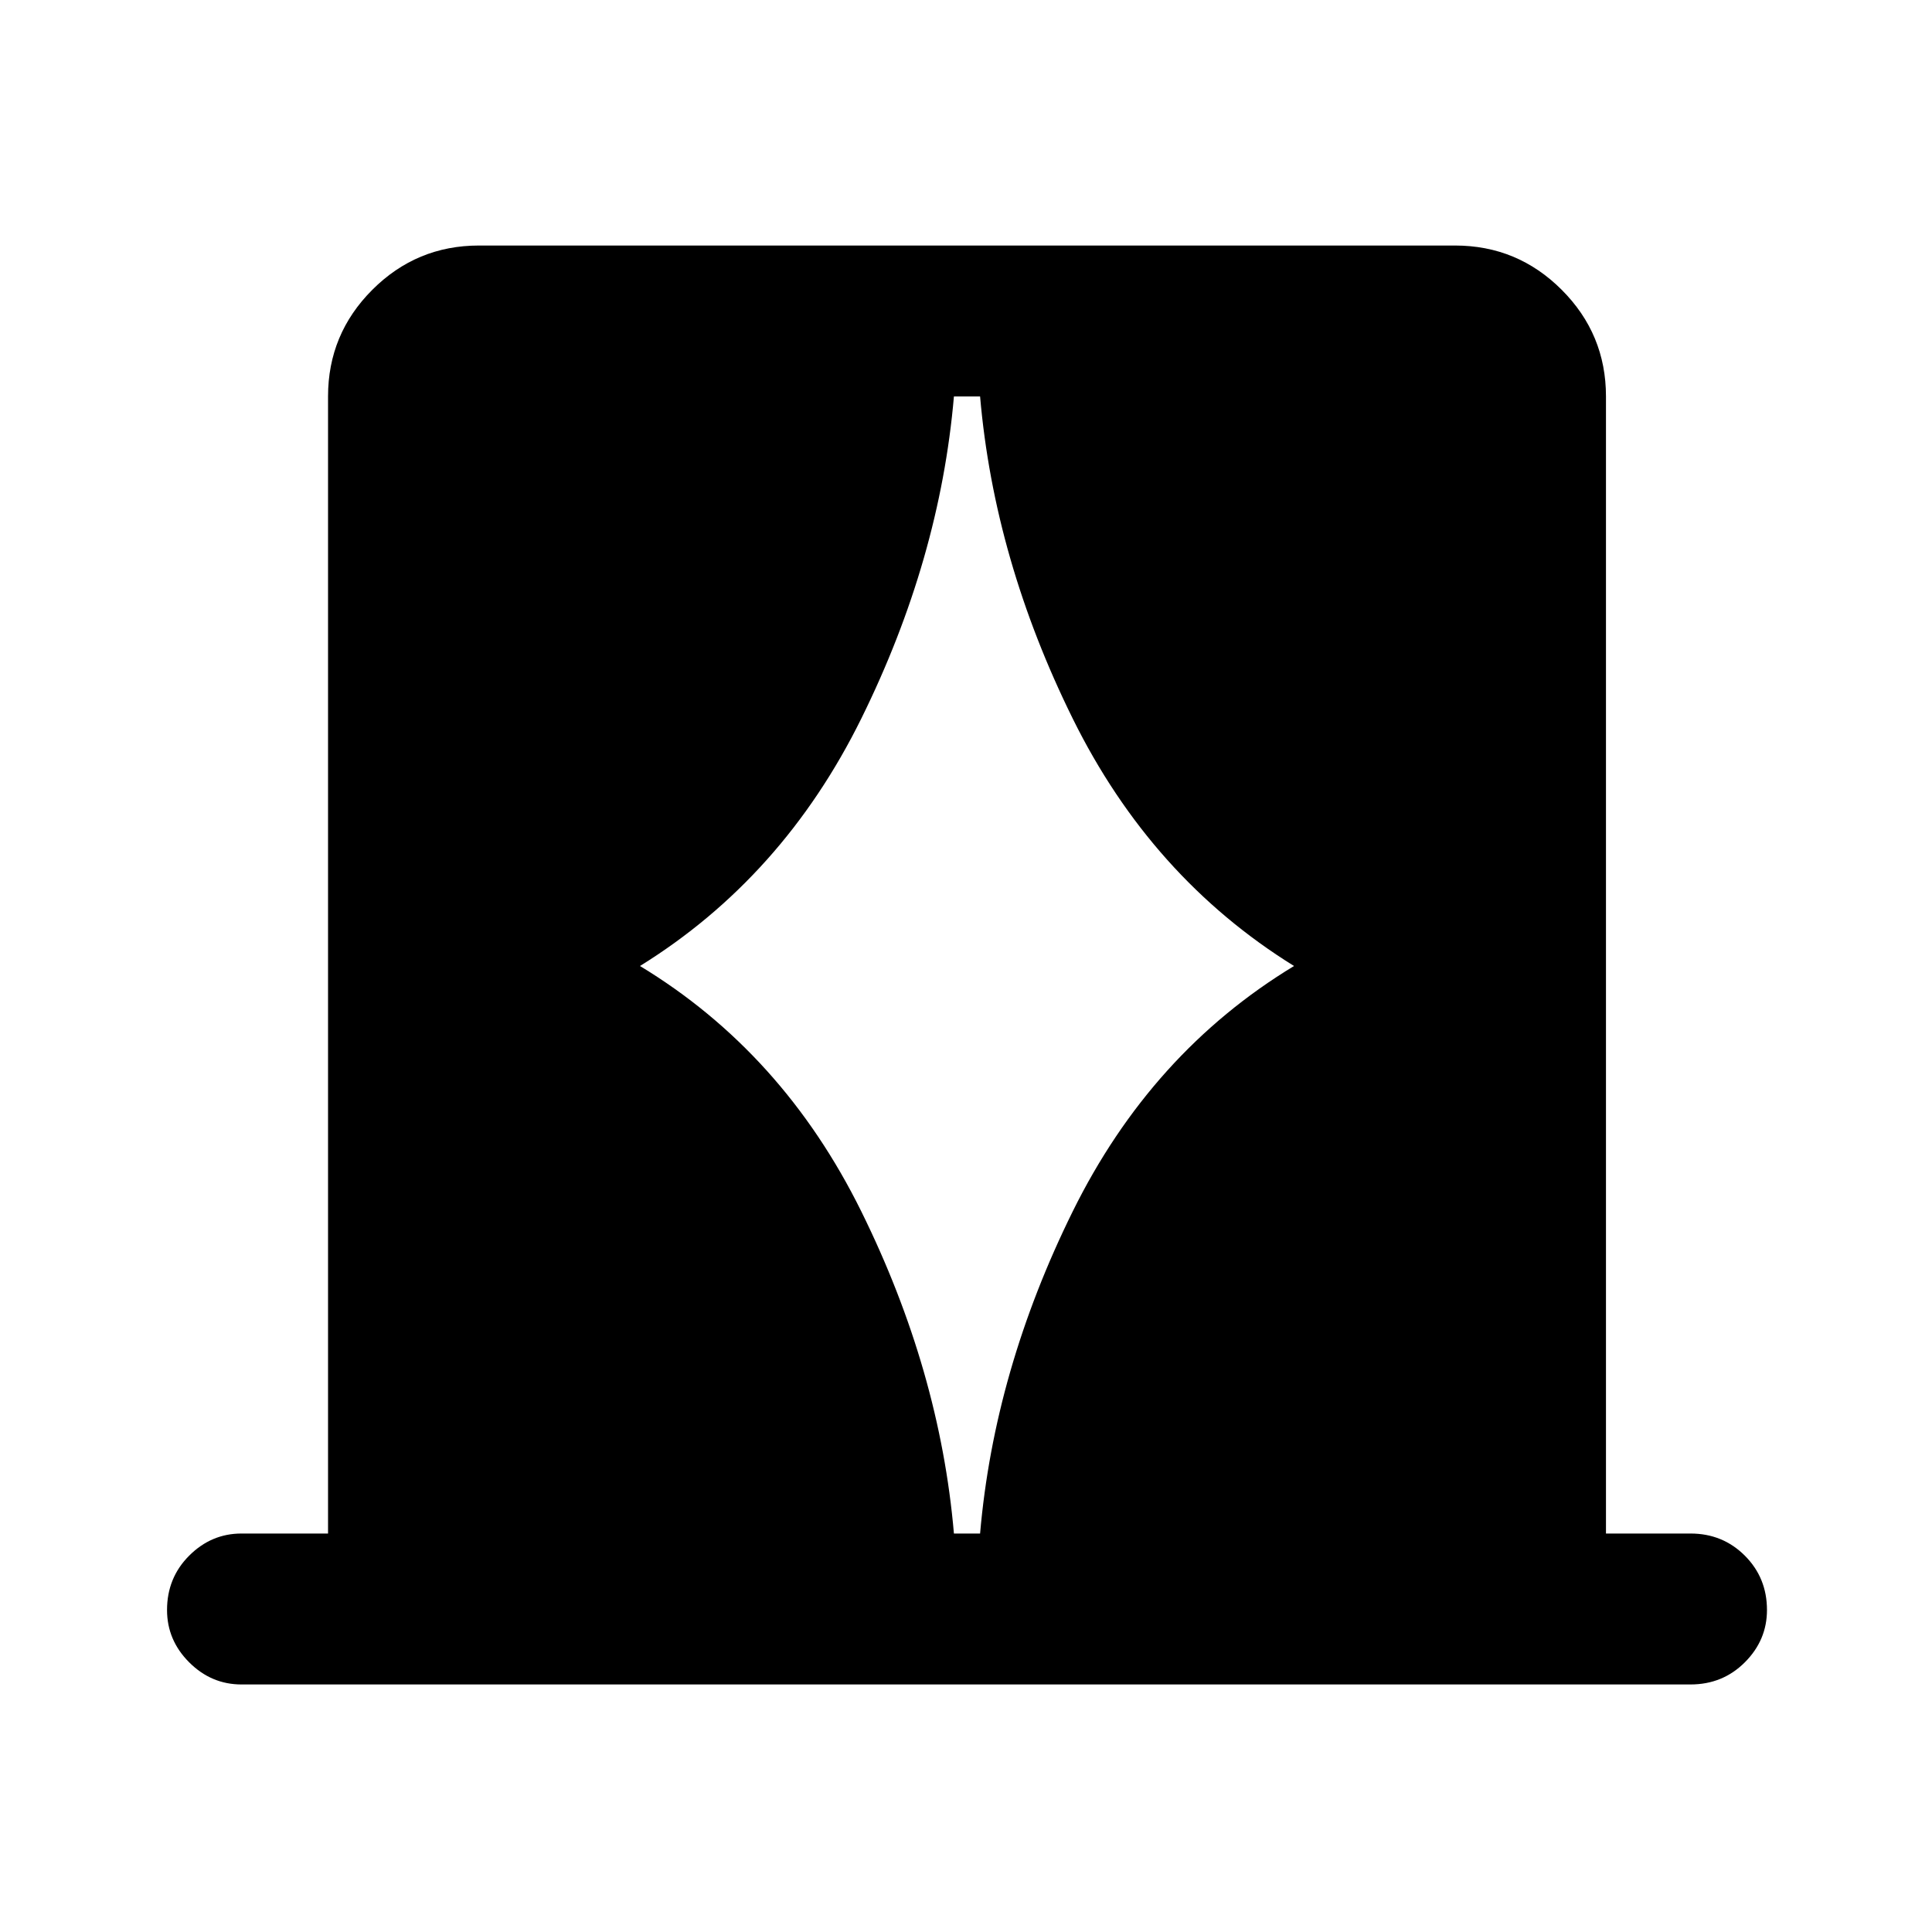 <svg xmlns="http://www.w3.org/2000/svg" height="24" width="24"><path d="M7.95 12q1.775 1.075 2.75 3.05.975 1.975 1.15 4h.325q.175-2.025 1.15-4 .975-1.975 2.75-3.05-1.775-1.1-2.75-3.075-.975-1.975-1.15-4h-.325q-.175 2.025-1.15 4Q9.725 10.9 7.95 12ZM3 20.925q-.375 0-.65-.275T2.075 20q0-.4.275-.675T3 19.05h1.075V4.925q0-.775.55-1.325.55-.55 1.325-.55h12.125q.775 0 1.325.55.55.55.55 1.325V19.05H21q.4 0 .675.275t.275.675q0 .375-.275.65t-.675.275Z"/></svg>